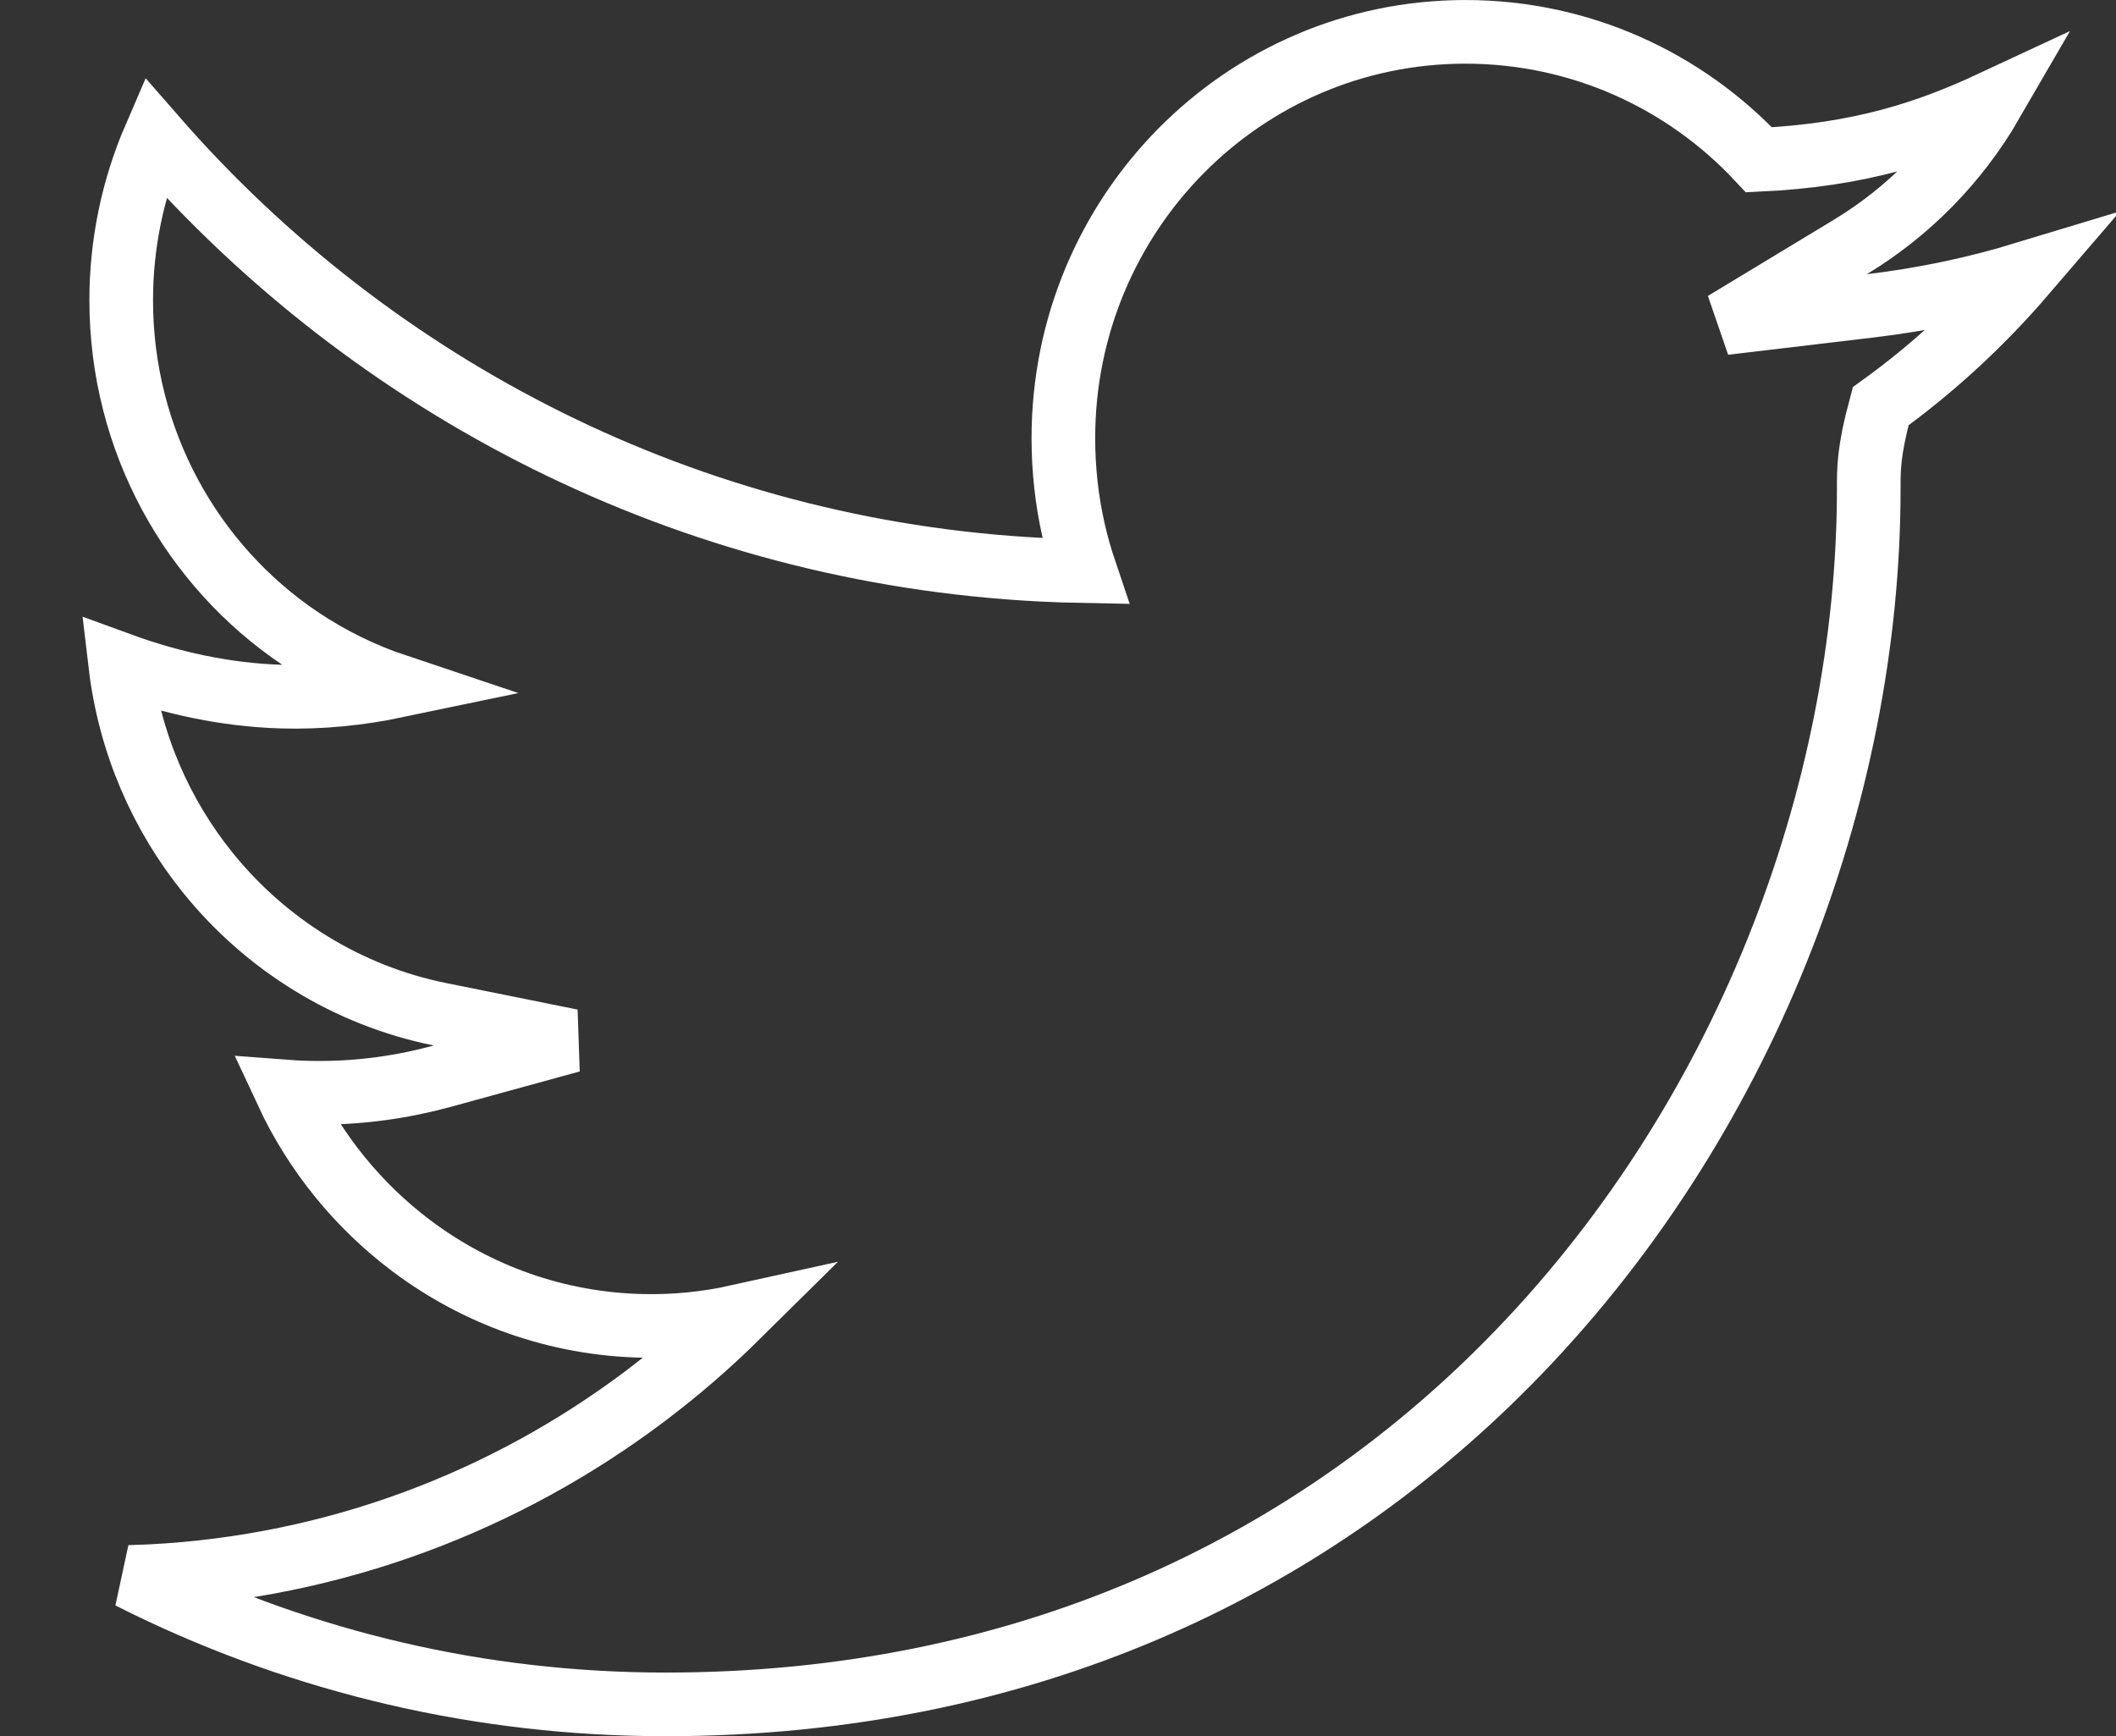 <?xml version="1.0" encoding="UTF-8"?>
<svg width="39px" height="32px" viewBox="0 0 39 32" version="1.1" xmlns="http://www.w3.org/2000/svg" xmlns:xlink="http://www.w3.org/1999/xlink">
    <rect x="0" y="0" width="39" height="32" fill="#333333" stroke="none"/>
    <title>twitter</title>
    <defs>
        <path d="M39,3.783 C37.566,4.431 36.022,4.861 34.409,5.053 C36.061,4.054 37.325,2.47 37.928,0.584 C36.384,1.506 34.667,2.183 32.849,2.545 C31.386,0.976 29.309,0 27.008,0 C22.59,0 19.013,3.615 19.013,8.075 C19.013,8.705 19.082,9.321 19.217,9.914 C12.569,9.574 6.675,6.36 2.73,1.468 C2.021,2.702 1.647,4.104 1.647,5.531 C1.647,8.331 3.055,10.808 5.203,12.252 C3.892,12.213 2.659,11.844 1.577,11.246 L1.577,11.347 C1.577,15.263 4.333,18.531 7.995,19.269 C7.324,19.453 6.616,19.555 5.886,19.555 C5.369,19.555 4.871,19.501 4.376,19.41 C5.399,22.618 8.351,24.956 11.847,25.024 C9.106,27.193 5.663,28.485 1.909,28.485 C1.262,28.485 0.63,28.445 0,28.369 C3.548,30.668 7.751,32 12.267,32 C26.978,32 35.029,19.686 35.029,9.009 C35.029,8.654 35.021,8.31 35.007,7.963 C36.57,6.834 37.924,5.409 38.996,3.787 L39,3.783 L39,3.783 Z" id="path-1"></path>
    </defs>
    <g id="Page-2" stroke="none" stroke-width="1" fill="none" fill-rule="evenodd">
        <g id="twitter">
            <mask id="mask-2" fill="white">
                <use xlink:href="#path-1"></use>
            </mask>
            <path stroke="#FFFFFF" stroke-width="1.173" d="M27.008,0.587 C29.14,0.587 31.064,1.491 32.419,2.945 C34.271,2.86 35.528,2.443 36.71,1.892 C36.077,2.985 35.18,3.901 34.105,4.551 L34.105,4.551 L31.782,5.956 L34.478,5.636 C35.451,5.52 36.4,5.32 37.316,5.042 C36.528,5.96 35.638,6.783 34.663,7.487 C34.435,8.326 34.443,8.662 34.443,9.009 C34.443,14.632 32.152,20.721 27.785,25.132 C24.071,28.883 18.853,31.413 12.267,31.413 C8.846,31.413 5.609,30.629 2.714,29.226 L2.388,29.064 L2.769,29.05 C6.183,28.876 9.319,27.668 11.893,25.73 L12.211,25.484 C12.692,25.104 13.152,24.697 13.588,24.266 C13.031,24.389 12.452,24.449 11.859,24.437 C10.259,24.406 8.782,23.862 7.583,22.961 C6.602,22.224 5.806,21.248 5.281,20.119 C5.48,20.134 5.682,20.141 5.886,20.141 C6.669,20.141 7.43,20.032 8.15,19.835 L8.15,19.835 L10.53,19.182 L8.111,18.694 C6.399,18.349 4.902,17.407 3.838,16.094 C2.968,15.019 2.387,13.695 2.216,12.244 C3.137,12.58 4.138,12.807 5.185,12.839 C5.916,12.861 6.63,12.786 7.314,12.643 C6.683,12.432 6.083,12.137 5.53,11.766 C3.538,10.426 2.234,8.128 2.234,5.531 C2.234,4.495 2.446,3.473 2.854,2.529 C6.888,7.156 12.686,10.168 19.187,10.5 C19.459,10.514 19.73,10.523 19.999,10.528 C19.916,10.282 19.846,10.034 19.789,9.784 C19.663,9.232 19.599,8.66 19.599,8.075 C19.599,6.006 20.429,4.133 21.771,2.777 C23.111,1.424 24.962,0.587 27.008,0.587 Z"></path>
        </g>
    </g>
</svg>